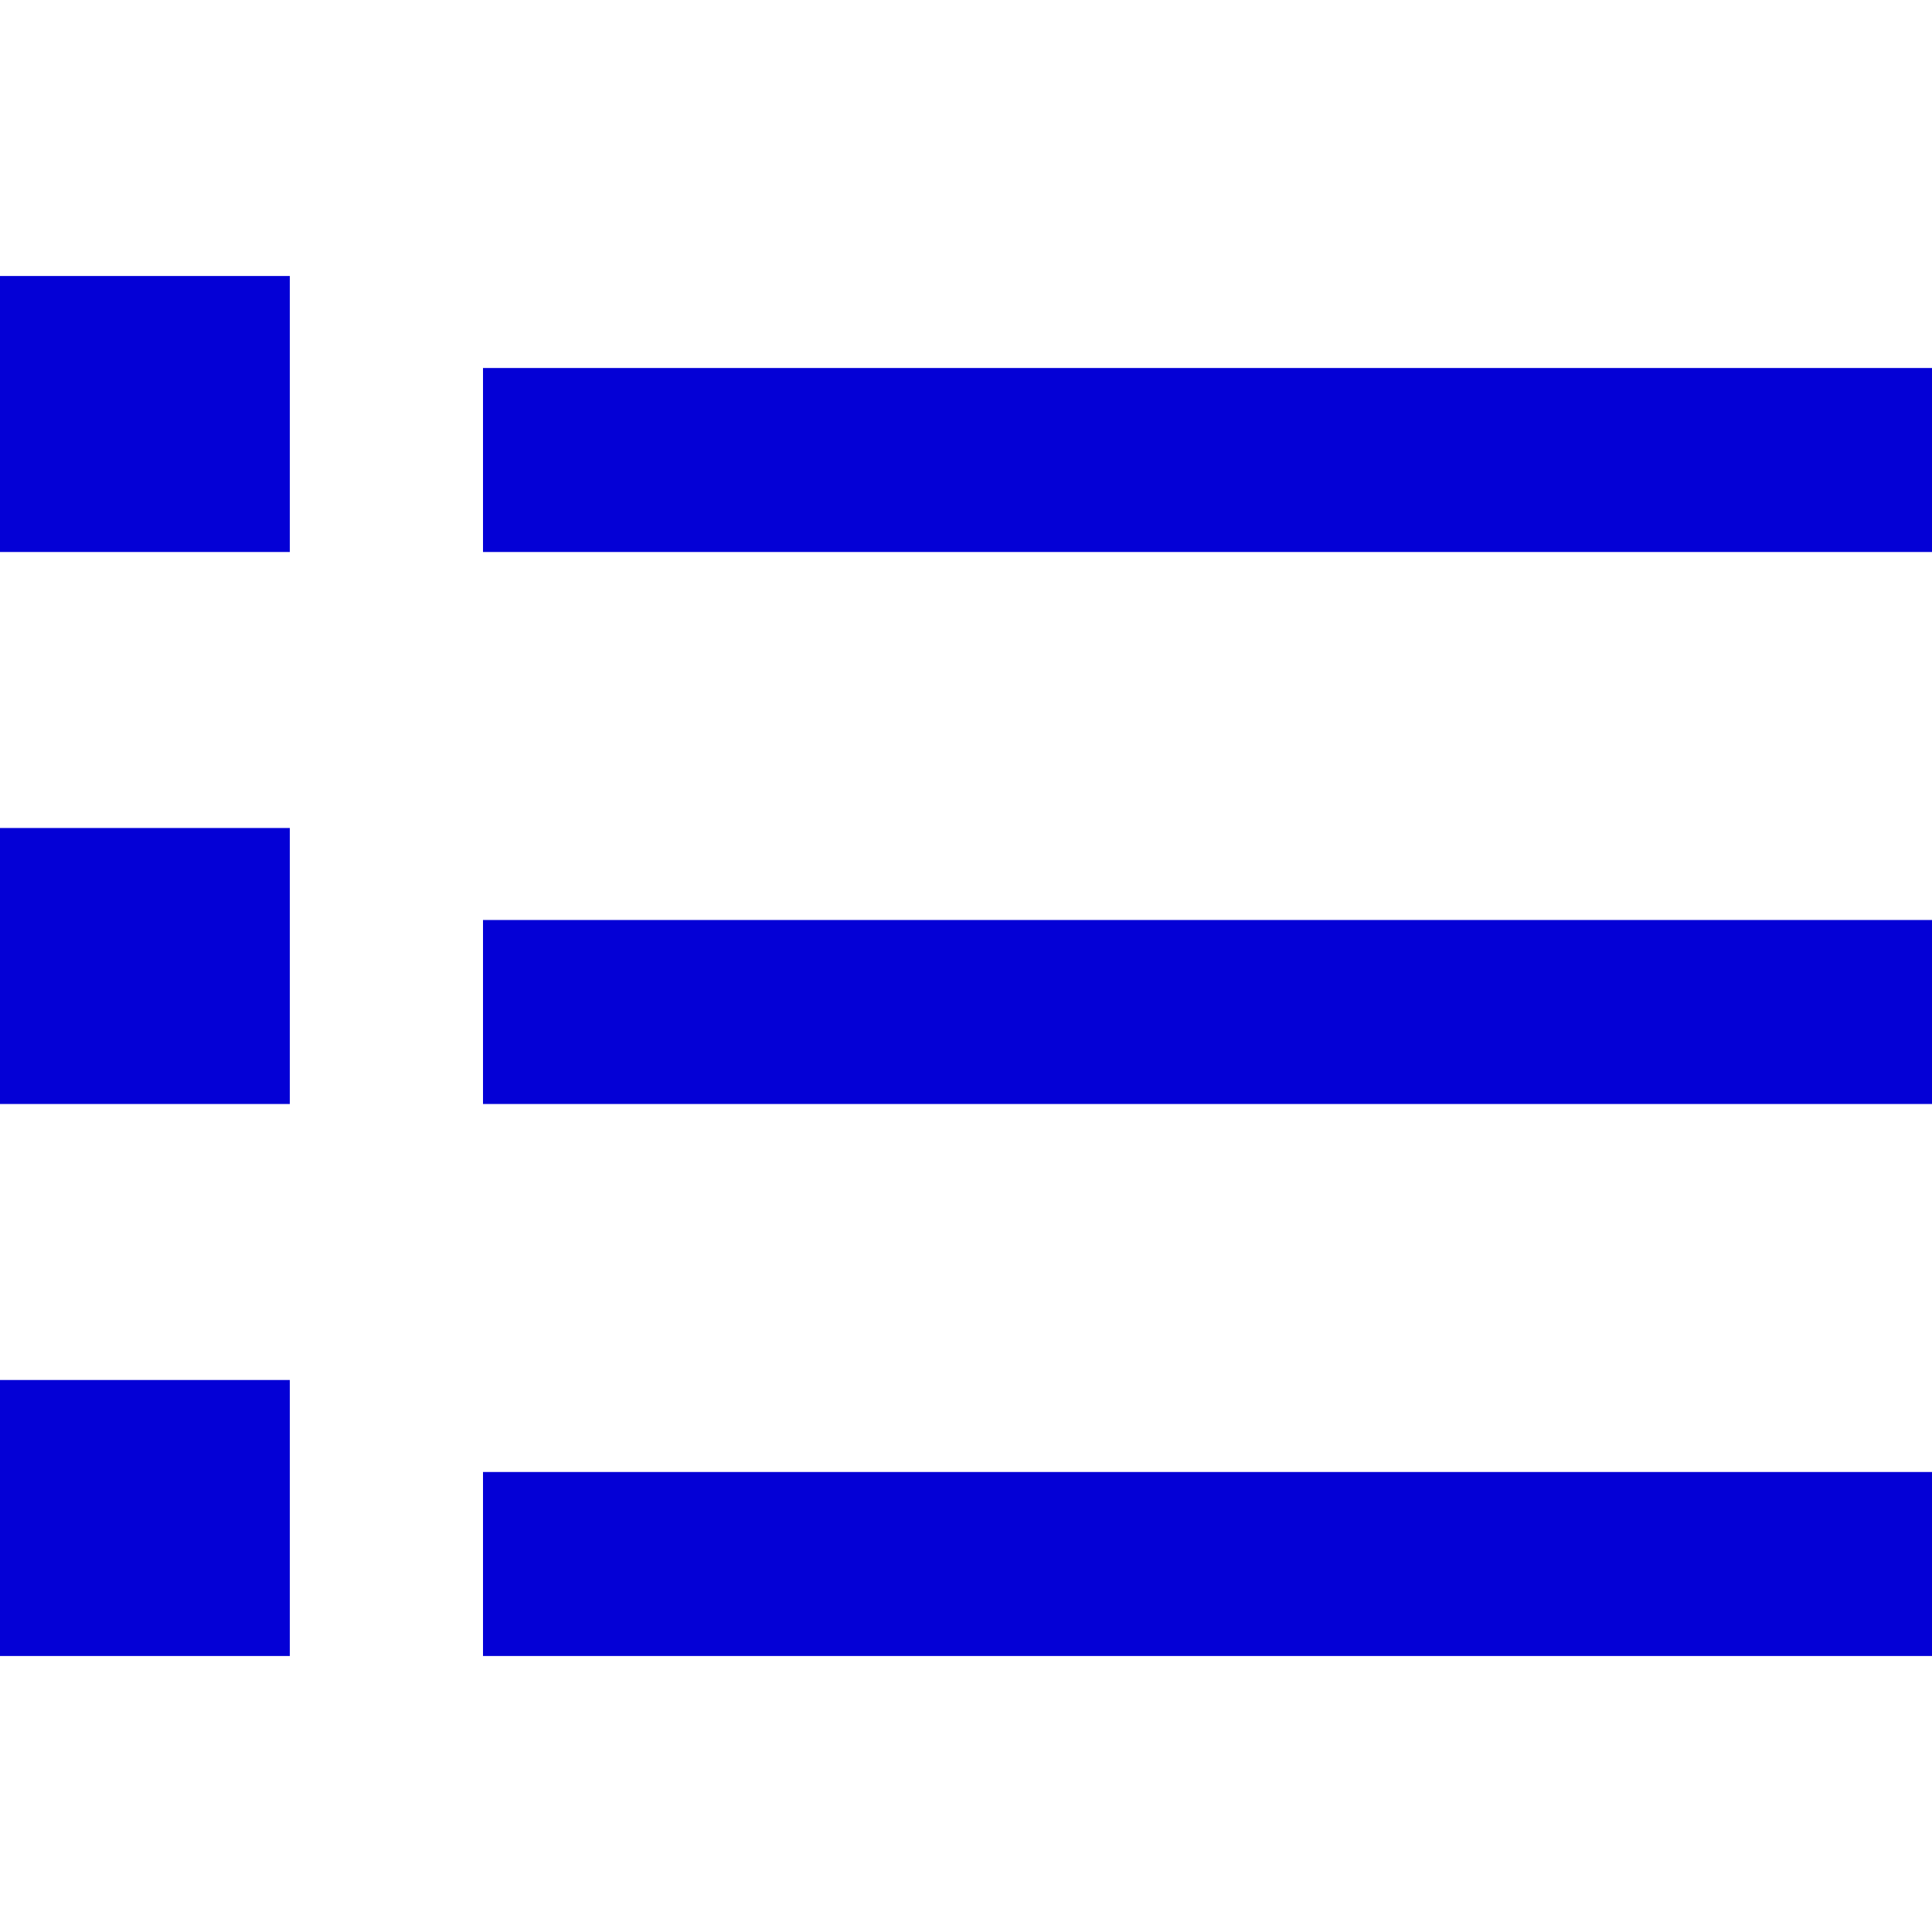 <svg width="800px" height="800px" viewBox="0 -3 21 21" version="1.1" xmlns="http://www.w3.org/2000/svg" xmlns:xlink="http://www.w3.org/1999/xlink" fill="#0400d6" stroke="#0400d6"><g id="SVGRepo_bgCarrier" stroke-width="0"/><g id="SVGRepo_tracerCarrier" stroke-linecap="round" stroke-linejoin="round"/><g id="SVGRepo_iconCarrier"> <title>list [#0400d6]</title> <desc>Created with Sketch.</desc> <defs> </defs> <g id="Page-1" stroke="none" stroke-width="1" fill="none" fill-rule="evenodd"> <g id="Dribbble-Light-Preview" transform="translate(-219, -322)" fill="#0400d6"> <g id="icons" transform="translate(56, 160)"> <path d="M163,177 L166.15,177 L166.15,174 L163,174 L163,177 Z M168.25,177 L184,177 L184,175 L168.25,175 L168.25,177 Z M163,171 L166.15,171 L166.15,168 L163,168 L163,171 Z M168.25,171 L184,171 L184,169 L168.25,169 L168.25,171 Z M163,165 L166.15,165 L166.15,162 L163,162 L163,165 Z M168.25,165 L184,165 L184,163 L168.25,163 L168.25,165 Z" id="list-[#0400d6]"> </path> </g> </g> </g> </g></svg>
